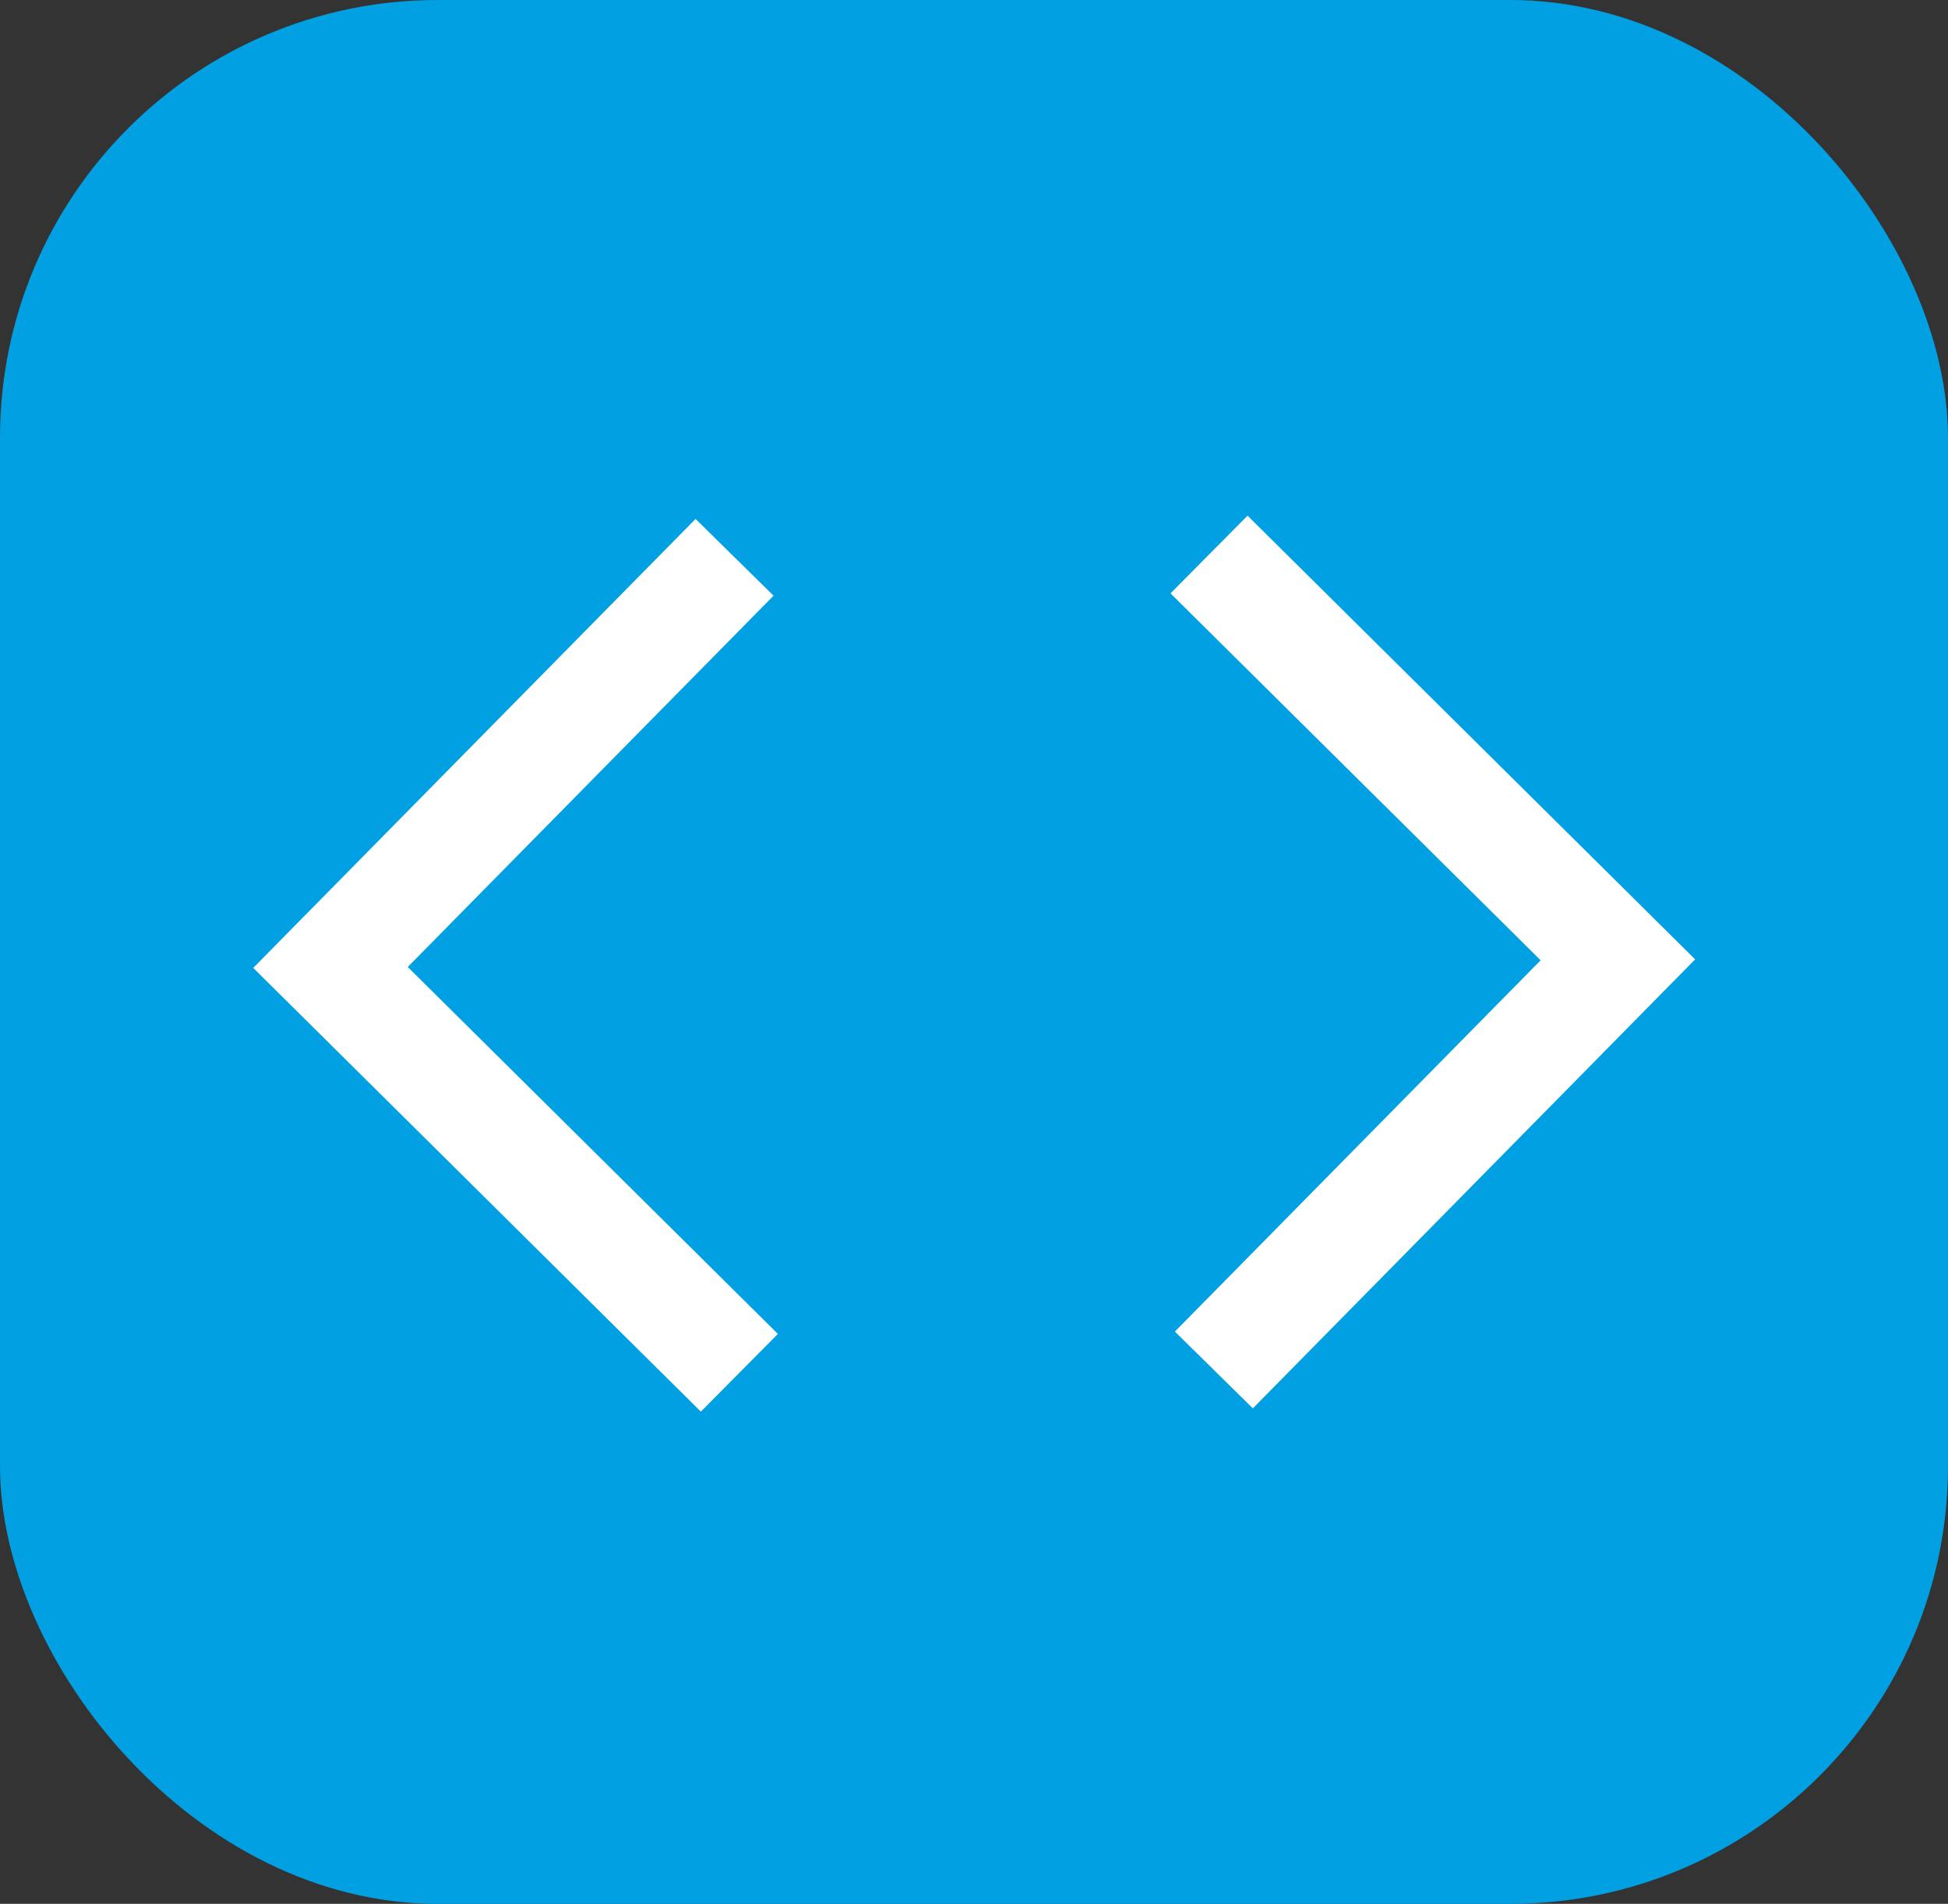 <svg width="89" height="87" viewBox="0 0 89 87" fill="none" xmlns="http://www.w3.org/2000/svg">
<rect x="0" y="0" width="89" height="87" fill="#333333" stroke="none"/>
<rect width="89" height="87" rx="20" fill="#00A0E3"/>
<path d="M32.005 60.971L15.1 44.209L31.806 27.248M57.213 60.822L73.918 43.861L57.013 27.099" stroke="white" stroke-width="5" stroke-linecap="square"/>
</svg>
